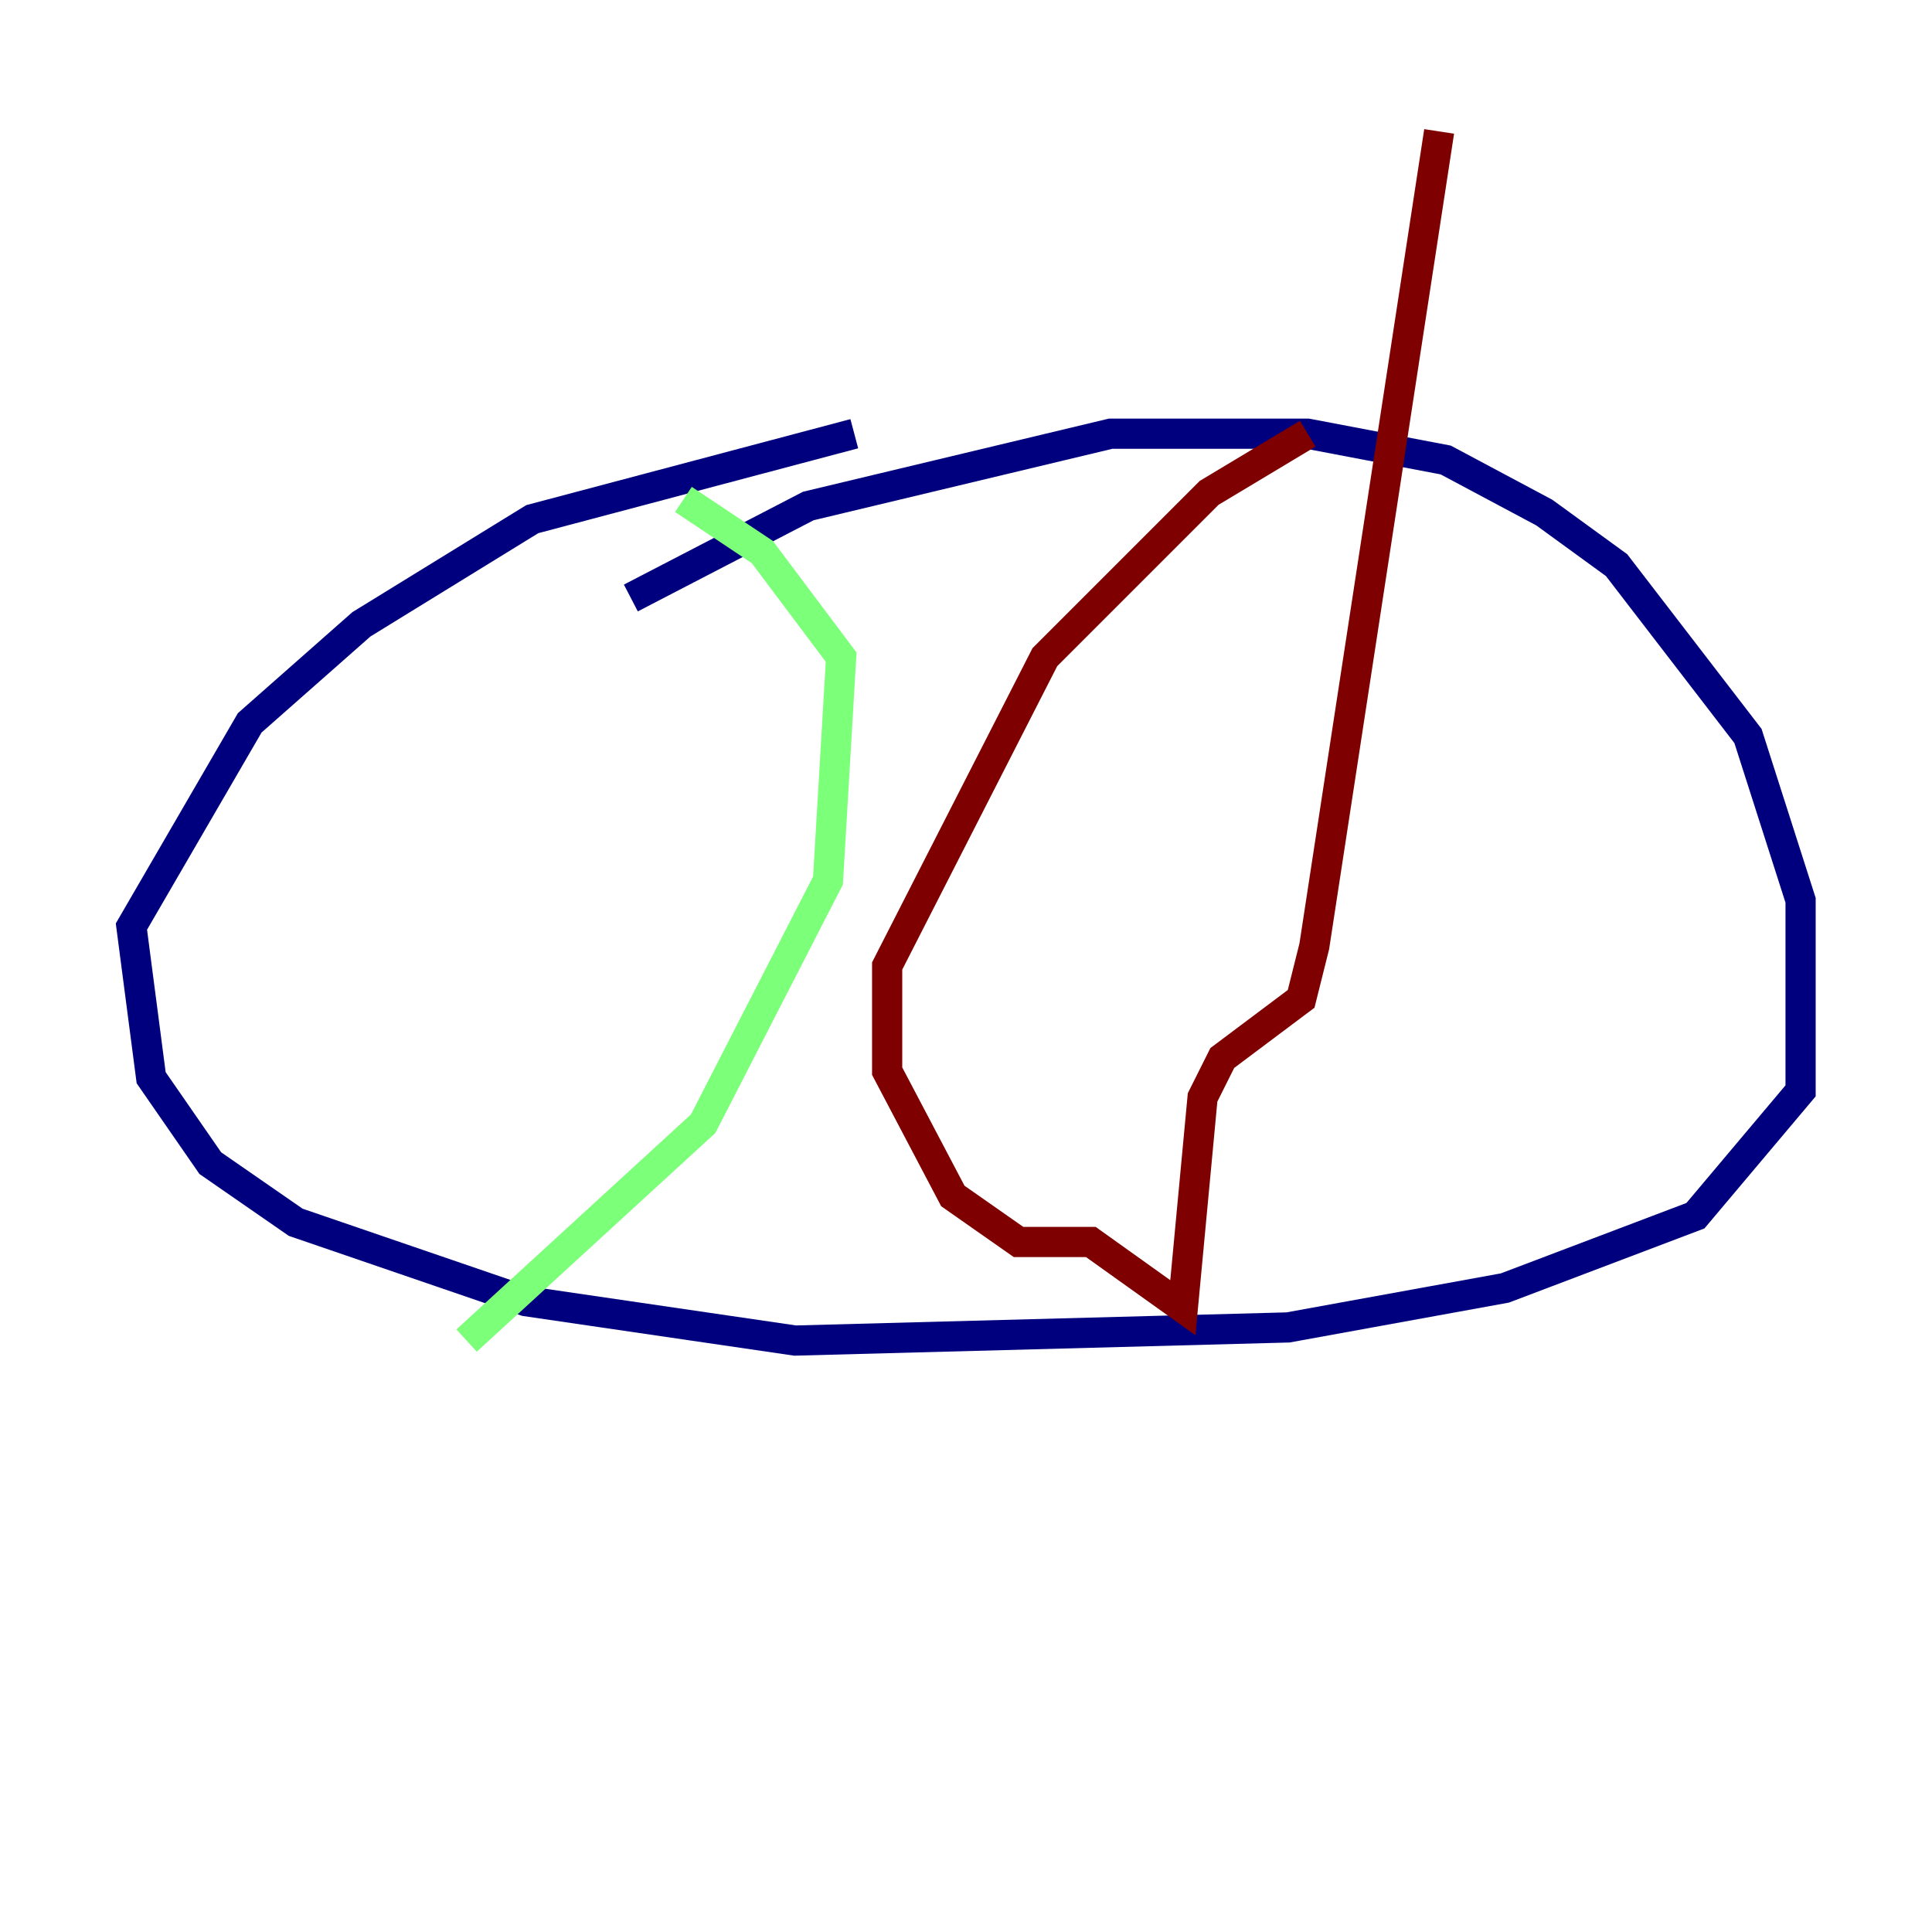 <?xml version="1.0" encoding="utf-8" ?>
<svg baseProfile="tiny" height="128" version="1.2" viewBox="0,0,128,128" width="128" xmlns="http://www.w3.org/2000/svg" xmlns:ev="http://www.w3.org/2001/xml-events" xmlns:xlink="http://www.w3.org/1999/xlink"><defs /><polyline fill="none" points="41.796,39.619 53.551,33.524 73.578,28.735 86.639,28.735 95.782,30.476 102.313,33.959 107.102,37.442 115.809,48.762 119.293,59.646 119.293,72.272 112.326,80.544 99.701,85.333 85.333,87.946 52.68,88.816 34.83,86.204 19.592,80.98 13.932,77.061 10.014,71.401 8.707,61.388 16.544,47.891 23.946,41.361 35.265,34.395 56.599,28.735" stroke="#00007f" stroke-width="2" /><polyline fill="none" points="45.279,33.088 50.503,36.571 55.728,43.537 54.857,58.34 46.585,74.449 30.912,88.816" stroke="#7cff79" stroke-width="2" /><polyline fill="none" points="86.639,28.735 80.109,32.653 69.225,43.537 58.776,64.0 58.776,70.966 63.129,79.238 67.483,82.286 72.272,82.286 78.367,86.639 79.674,72.707 80.98,70.095 86.204,66.177 87.075,62.694 95.347,8.707" stroke="#7f0000" stroke-width="2" /></svg>